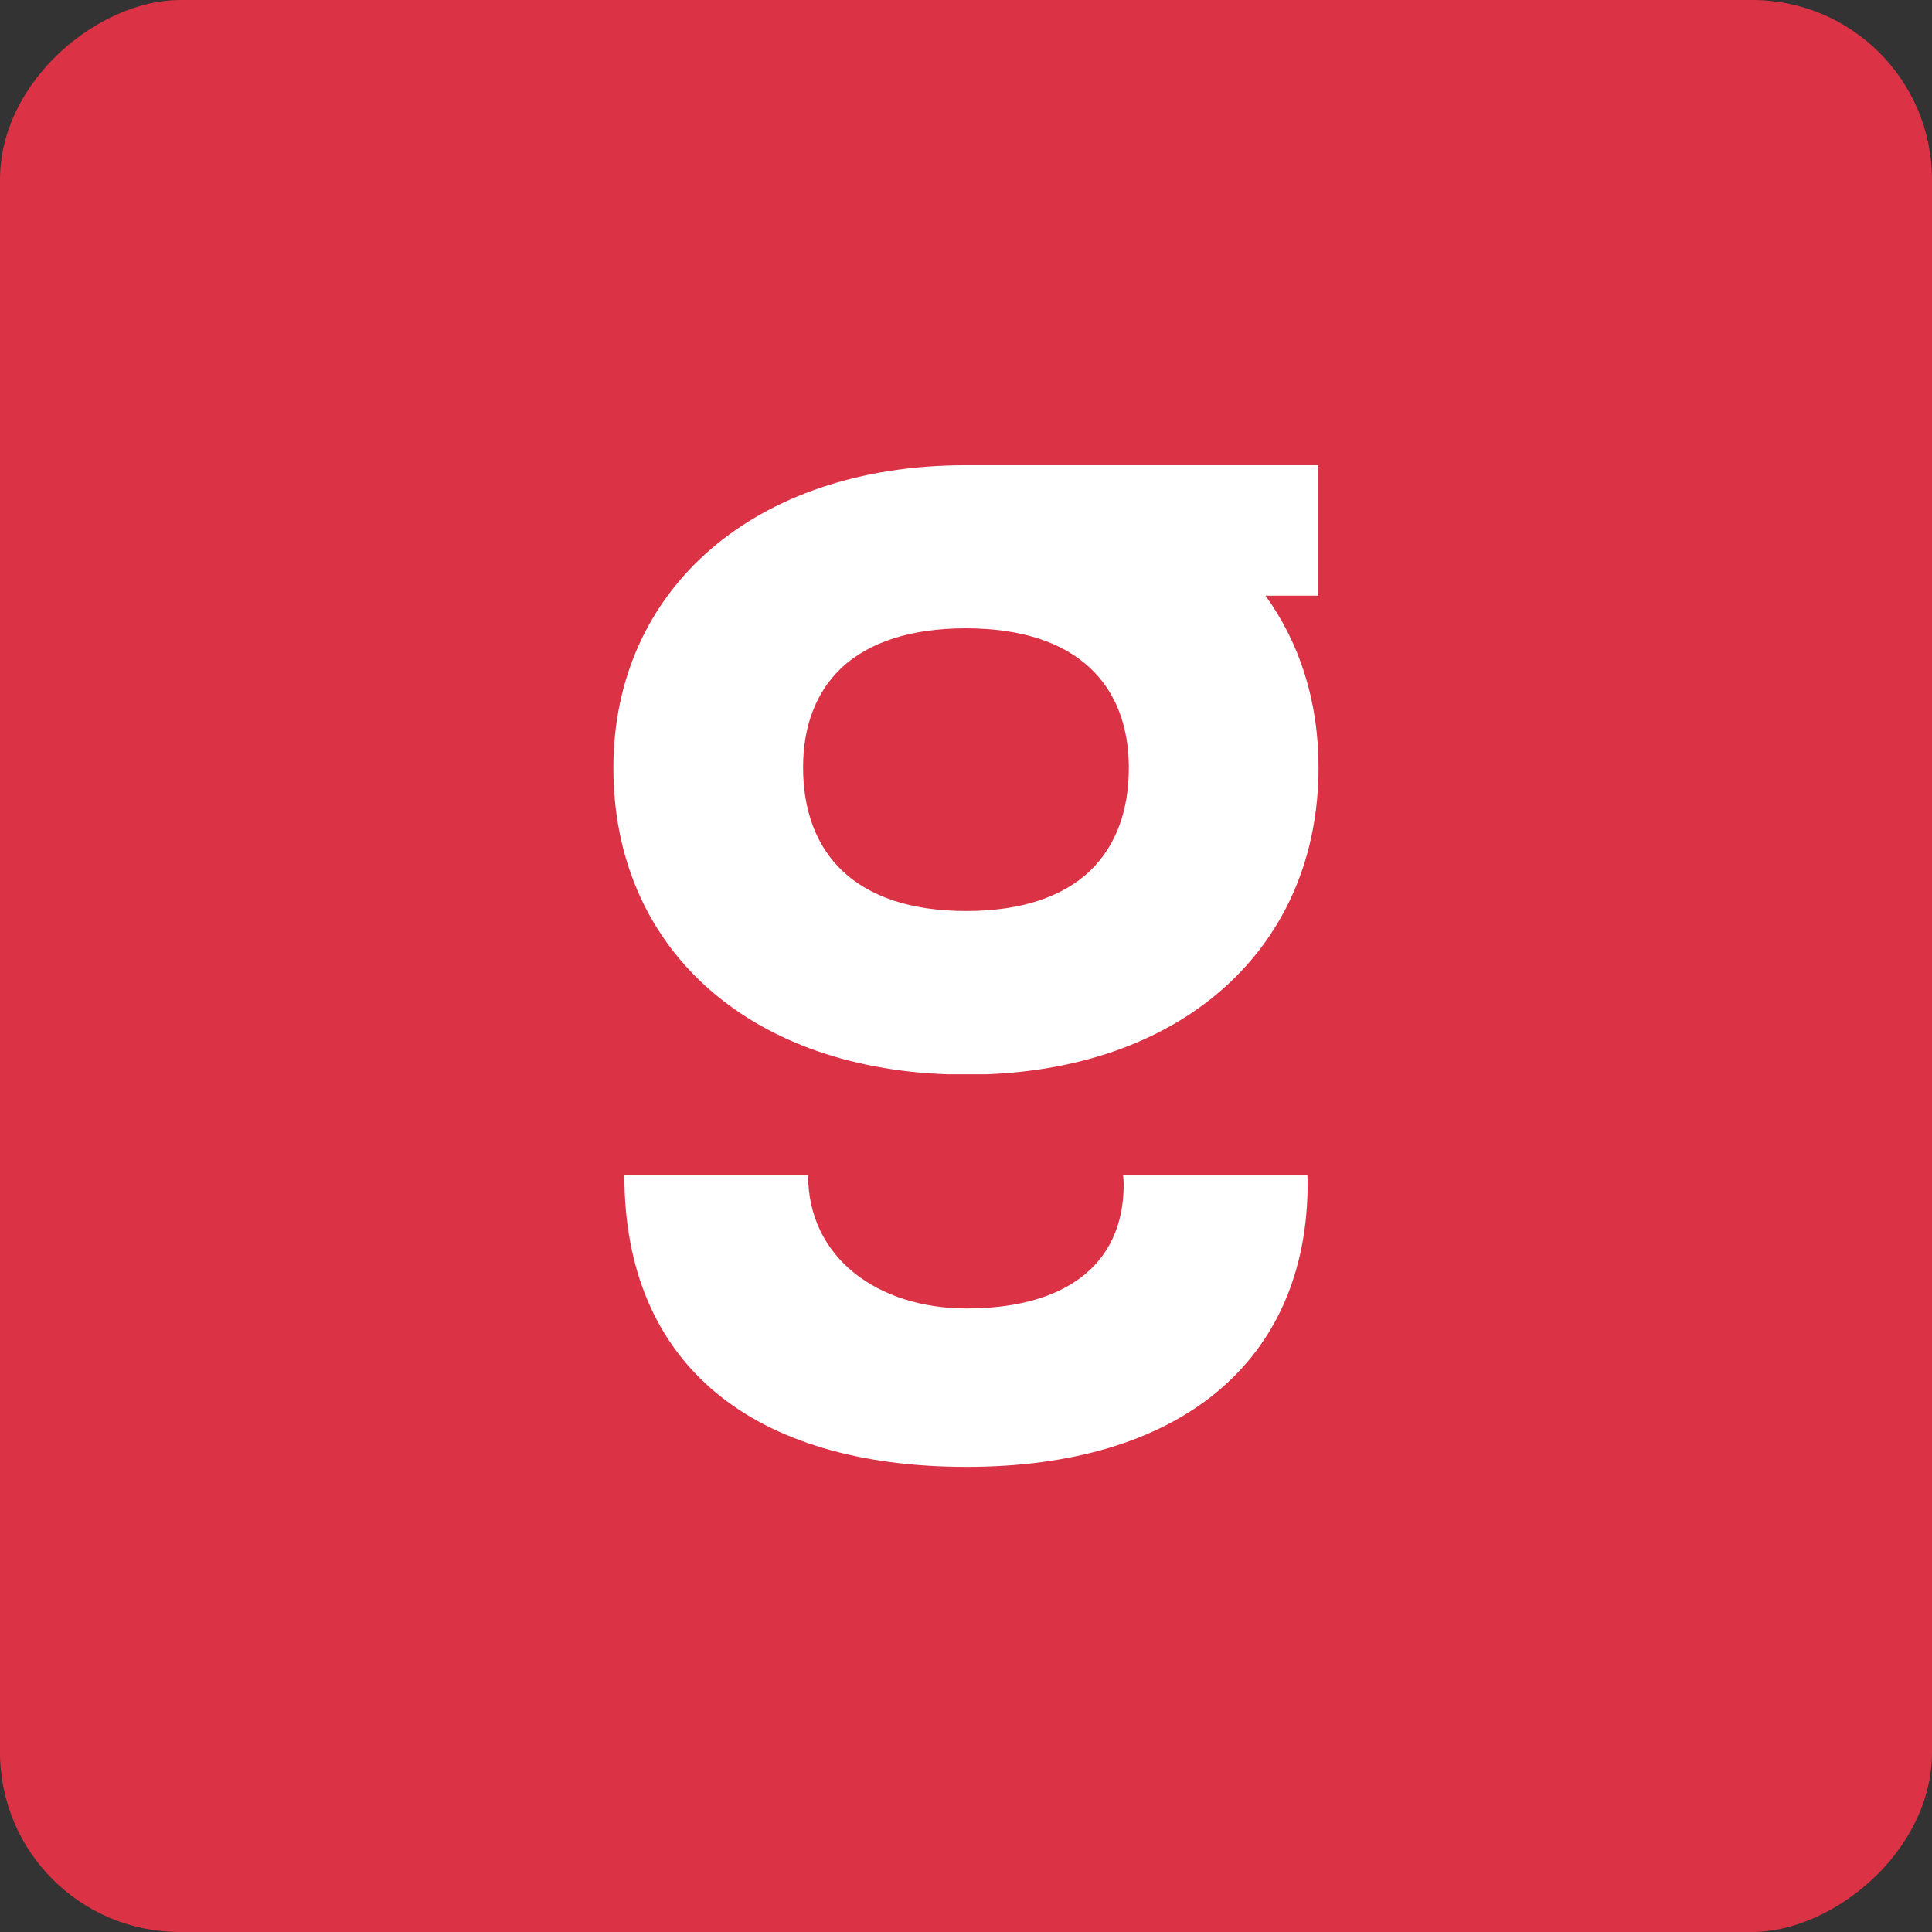 <?xml version="1.0" encoding="UTF-8"?>
<svg id="Layer_1" data-name="Layer 1" xmlns="http://www.w3.org/2000/svg" viewBox="0 0 215 215">
  <rect x="0" y="0" width="215" height="215" fill="#333333" stroke="none"/>
  <defs>
    <style>
      .cls-1 {
        fill: #db3246;
      }

      .cls-2 {
        fill: #fff;
      }
    </style>
  </defs>
  <rect class="cls-1" x="0" y="0" width="215" height="215" rx="20" ry="20" transform="translate(215 0) rotate(90)"/>
  <path class="cls-2" d="M145.49,130.72c0,.31.03.61.03.92,0,19.89-14.25,31.6-37.95,31.6s-38.09-11.28-38.09-32.44h20.45c0,9.17,7.76,14.81,17.63,14.81,10.72,0,17.49-4.65,17.49-13.82,0-.36-.03-.71-.08-1.06h20.5ZM109.79,119.55h-4.33c-22.4-.76-37.2-14.21-37.2-34.09s15.69-33.69,39.21-33.69h39.21v14.52h-5.85c3.8,5.26,5.9,11.74,5.9,19.11,0,19.81-14.7,33.3-36.95,34.15ZM121.27,96.94c2.95-2.81,4.35-6.79,4.35-11.48,0-9.15-5.66-15.54-18.15-15.54-6.24,0-10.77,1.6-13.75,4.33-2.94,2.74-4.35,6.6-4.35,11.15,0,9.44,5.66,15.98,18.15,15.98,6.23,0,10.77-1.63,13.75-4.43Z"/>
</svg>
